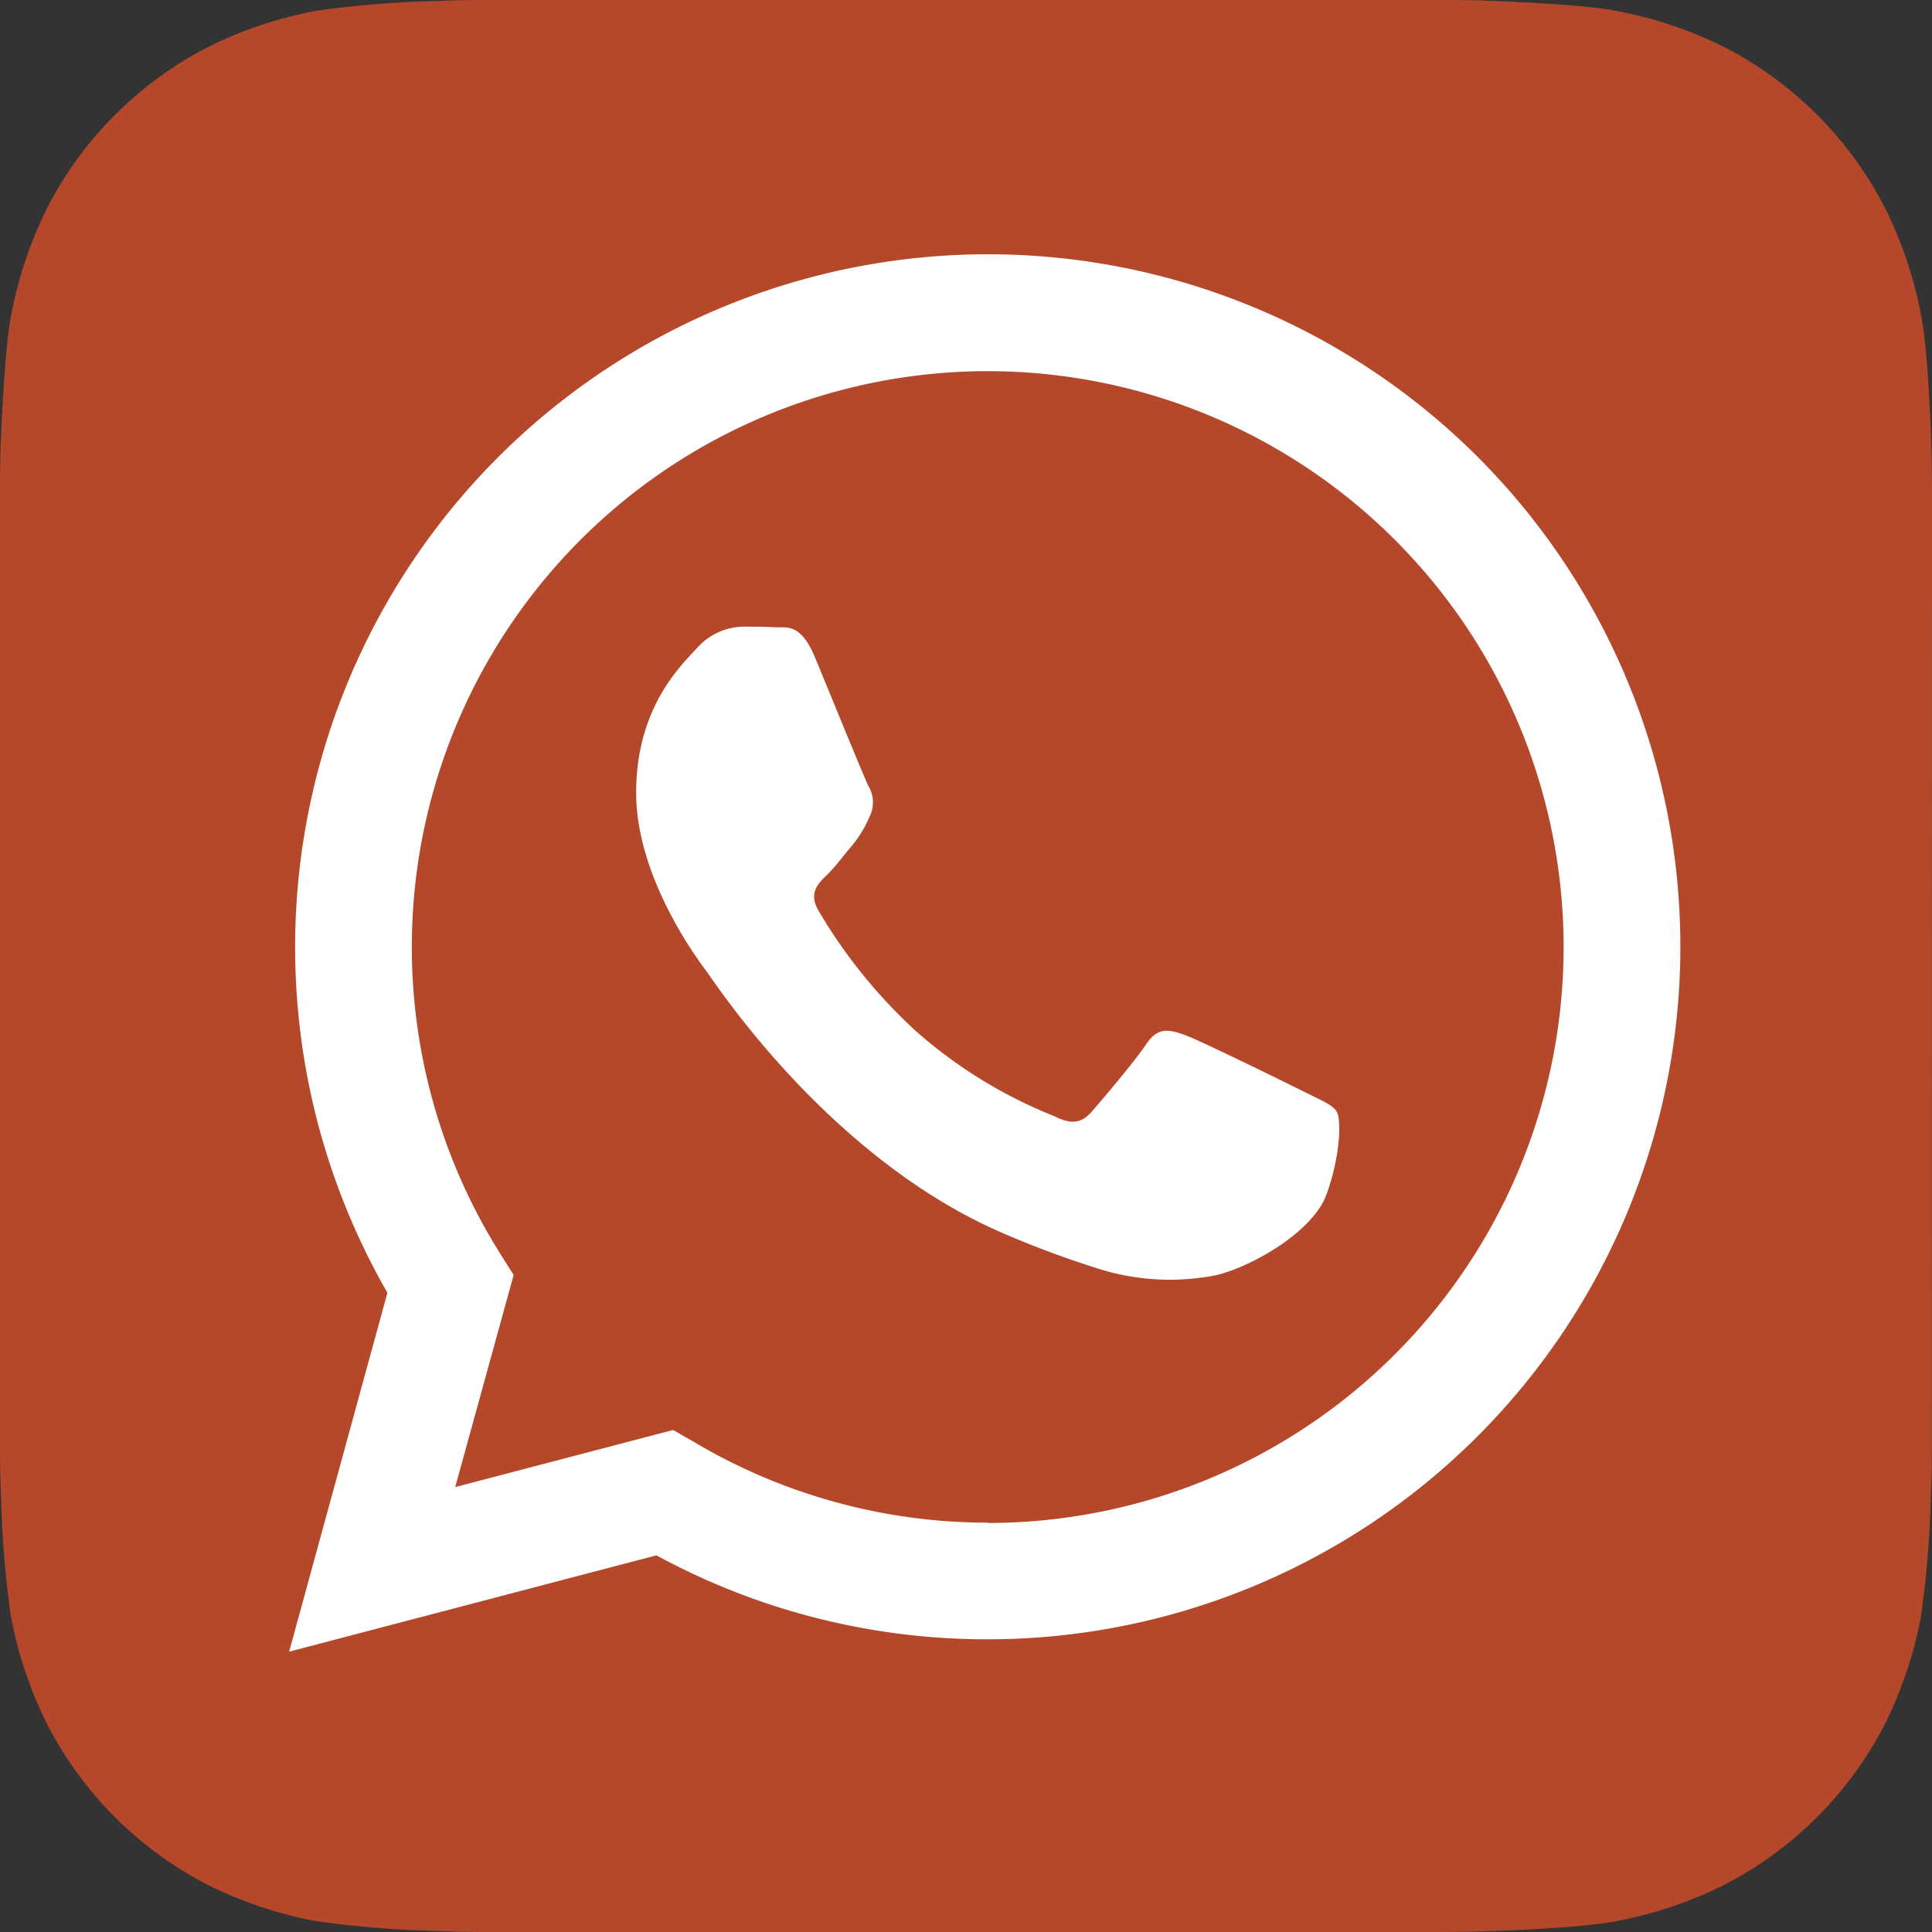 <svg xmlns="http://www.w3.org/2000/svg" viewBox="0 0 243.96 243.96"><rect x="0" y="0" width="243.96" height="243.96" fill="#333333" stroke="none"/><defs><style>.cls-1{isolation:isolate;}.cls-2{fill:#b5482a;}.cls-3{fill:#fff;}</style></defs><title>wspLogo</title><g id="Capa_2" data-name="Capa 2"><g id="Layer_1" data-name="Layer 1"><g class="cls-1"><path id="SVGID" class="cls-2" d="M243.94,182.05c0,1.34,0,4.24-.12,6.47a128.61,128.61,0,0,1-1.28,15.76,52.71,52.71,0,0,1-4.42,13.21,46.94,46.94,0,0,1-20.7,20.67,52.32,52.32,0,0,1-13.28,4.42c-3.18.65-10.2,1.07-15.64,1.26-2.24.08-5.13.12-6.46.12H61.91c-1.34,0-4.23,0-6.47-.13a128.61,128.61,0,0,1-15.76-1.28,52.63,52.63,0,0,1-13.2-4.42A47,47,0,0,1,5.8,217.42a52.32,52.32,0,0,1-4.42-13.28A128.92,128.92,0,0,1,.12,188.5C0,186.26,0,183.37,0,182L0,61.91c0-1.34,0-4.23.12-6.47C.34,50,.77,42.9,1.43,39.68a52.23,52.23,0,0,1,4.41-13.2A47,47,0,0,1,26.54,5.8,52.45,52.45,0,0,1,39.82,1.38,129.09,129.09,0,0,1,55.46.12C57.7,0,60.6,0,61.93,0L182.05,0c1.34,0,4.24,0,6.47.12,5.48.2,12.55.63,15.76,1.29a52.3,52.3,0,0,1,13.21,4.41,46.94,46.94,0,0,1,20.67,20.7,52.45,52.45,0,0,1,4.42,13.28c.65,3.19,1.07,10.2,1.26,15.64.08,2.24.12,5.14.12,6.47Z"/></g><g id="logo"><path class="cls-3" d="M186.62,57.72A87.5,87.5,0,0,0,48.92,163.24L36.51,208.56,82.89,196.4A87.33,87.33,0,0,0,124.7,207h0A87.48,87.48,0,0,0,186.62,57.72ZM124.73,192.27h0a72.61,72.61,0,0,1-37-10.13L85,180.57l-27.52,7.21L64.86,161l-1.73-2.75a72.72,72.72,0,1,1,61.6,34.06Zm39.89-54.44c-2.19-1.09-12.94-6.38-14.94-7.11s-3.46-1.09-4.92,1.1-5.64,7.11-6.92,8.57-2.55,1.64-4.74.54a59.61,59.61,0,0,1-17.57-10.84A66.15,66.15,0,0,1,103.36,115c-1.27-2.19-.13-3.37,1-4.46s2.19-2.55,3.28-3.83a14.81,14.81,0,0,0,2.19-3.65,4,4,0,0,0-.18-3.82c-.55-1.1-4.92-11.85-6.74-16.23S99.29,79.28,98,79.21s-2.73-.08-4.19-.08a8,8,0,0,0-5.83,2.74c-2,2.18-7.65,7.47-7.65,18.23s7.83,21.14,8.92,22.6,15.42,23.53,37.35,33A125.65,125.65,0,0,0,139,160.3a30.06,30.06,0,0,0,13.77.87c4.2-.63,12.93-5.29,14.75-10.39s1.82-9.48,1.28-10.39S166.8,138.93,164.62,137.83Z"/></g></g></g></svg>